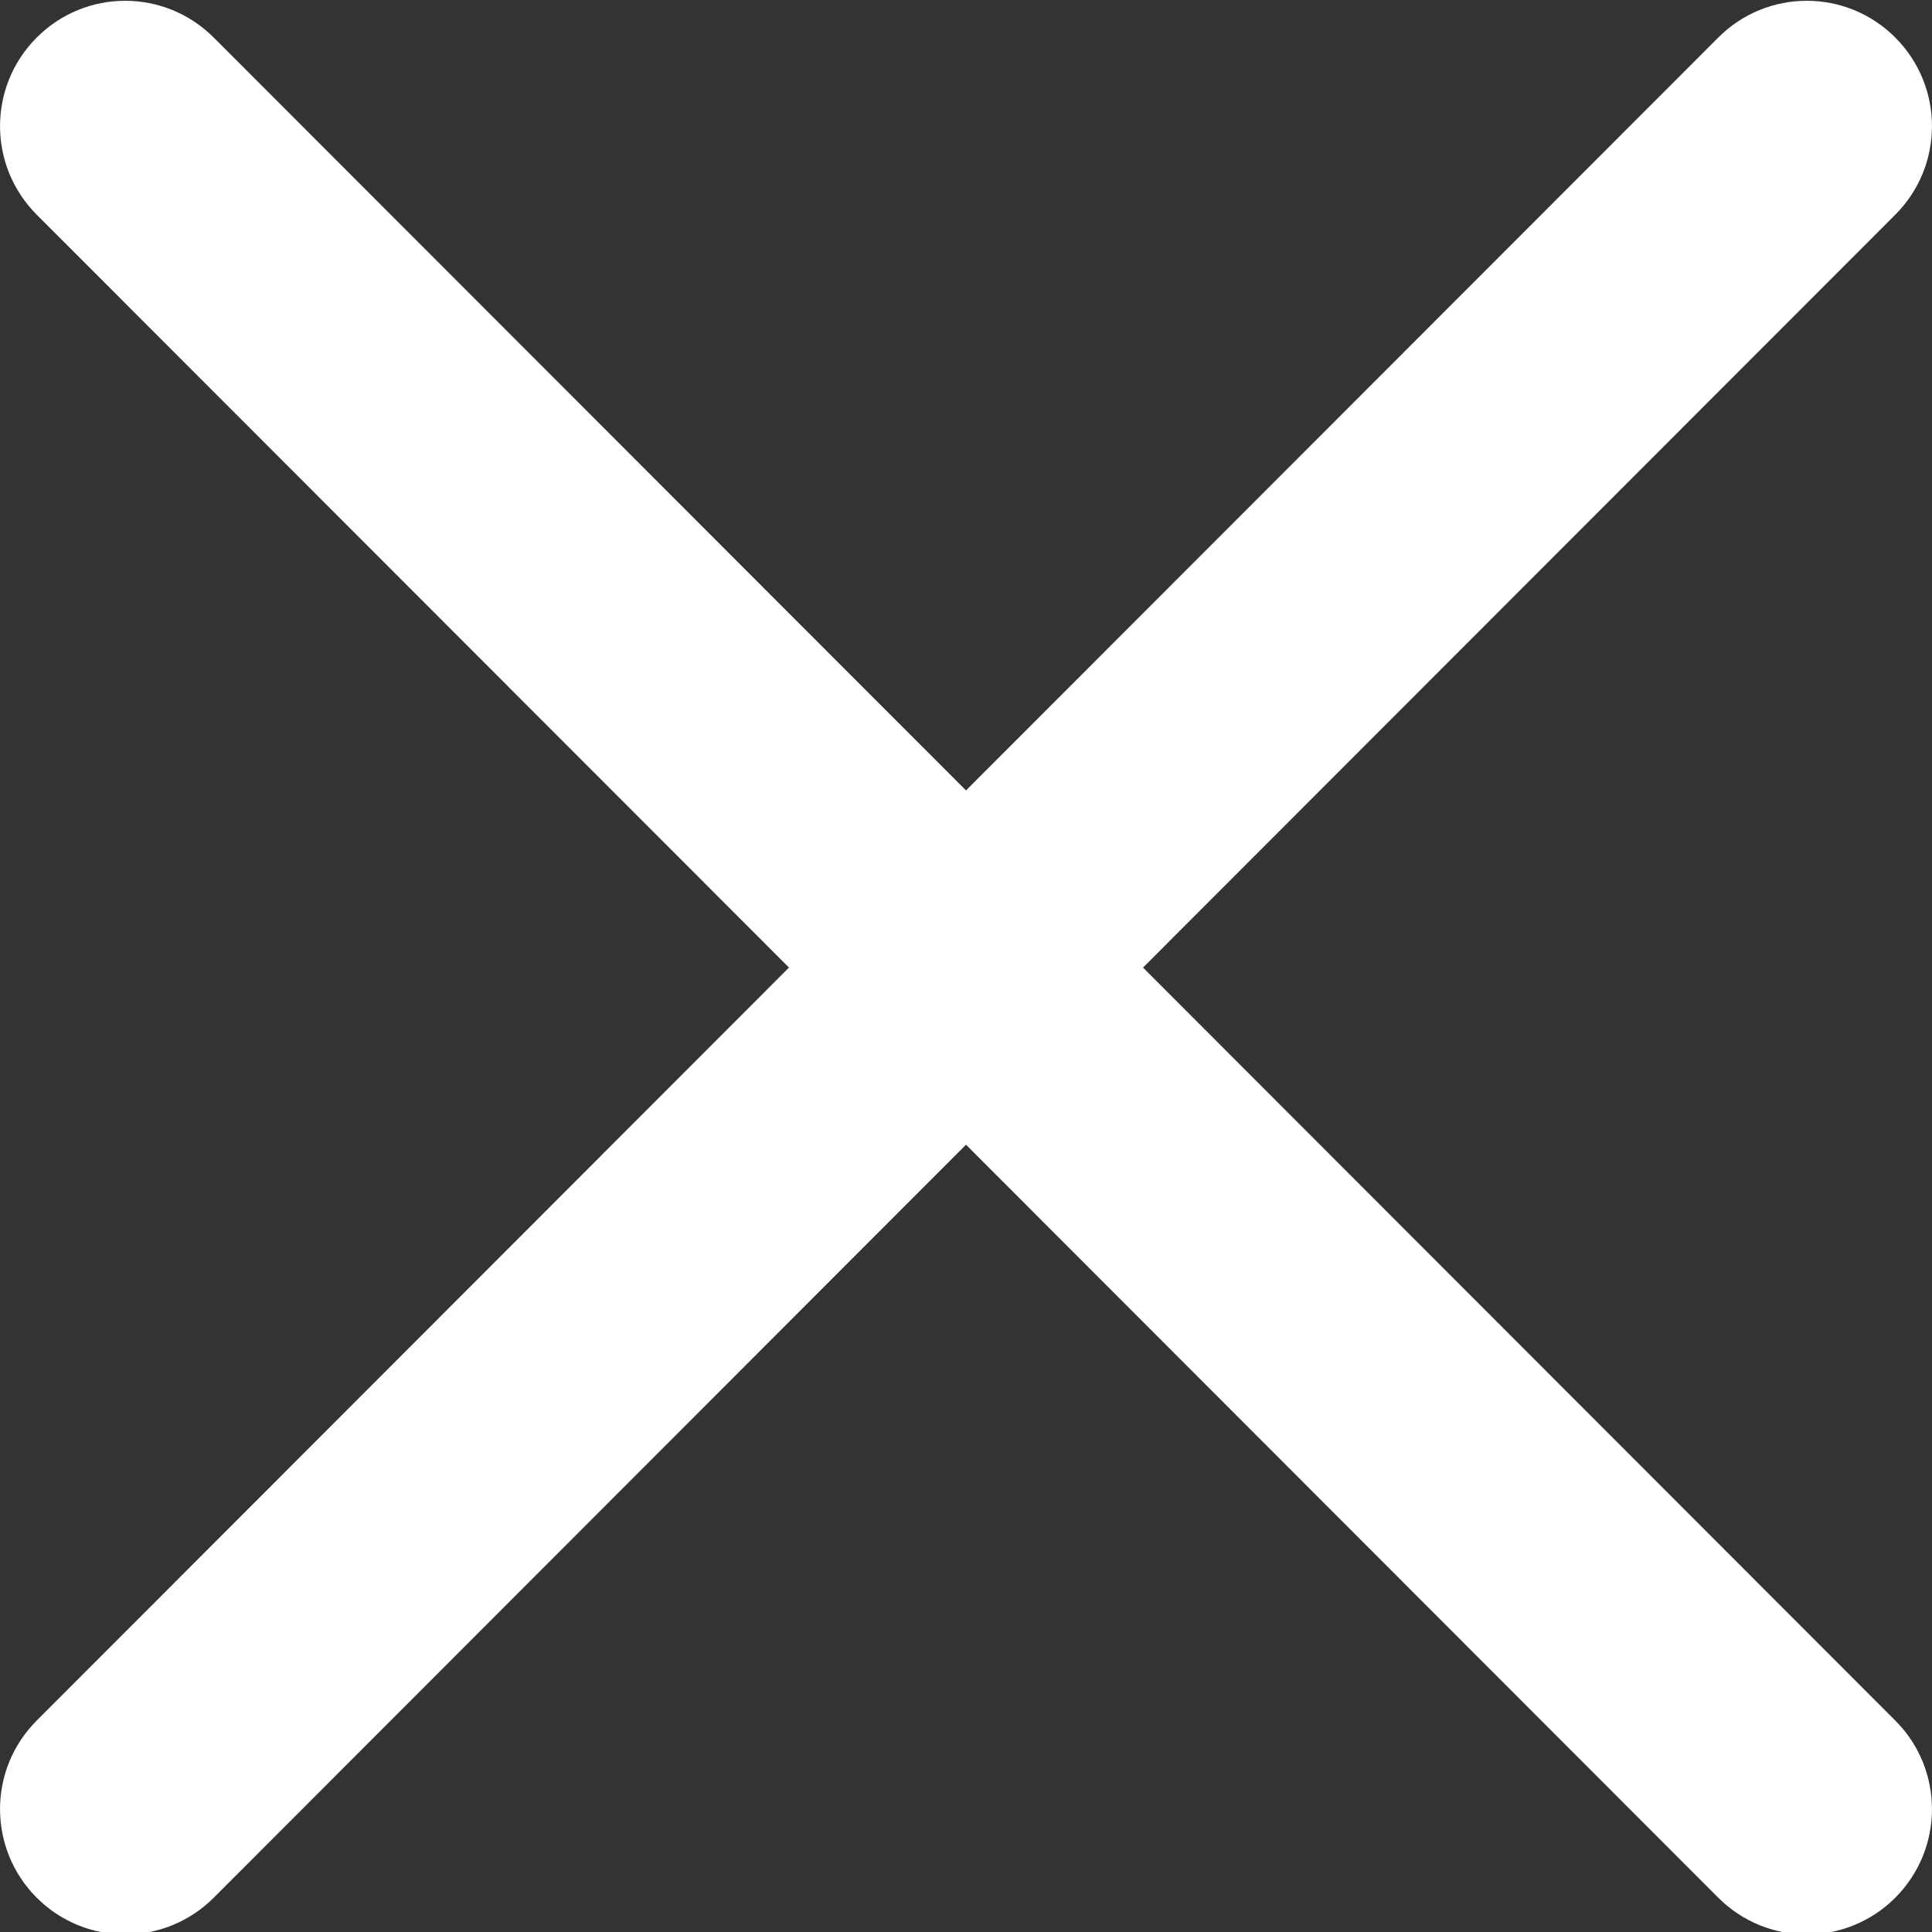 <svg width="16" height="16" viewBox="0 0 16 16" fill="none" xmlns="http://www.w3.org/2000/svg">
<rect x="0" y="0" width="16" height="16" fill="#333333" stroke="none"/>
<path d="M9.466 8.013L15.696 1.778C16.101 1.372 16.101 0.717 15.696 0.311C15.291 -0.095 14.635 -0.095 14.23 0.311L8 6.546L1.77 0.311C1.364 -0.095 0.709 -0.095 0.304 0.311C-0.101 0.717 -0.101 1.372 0.304 1.778L6.534 8.013L0.304 14.249C-0.101 14.654 -0.101 15.31 0.304 15.716C0.506 15.918 0.772 16.02 1.037 16.02C1.302 16.02 1.568 15.918 1.77 15.716L8 9.48L14.23 15.716C14.432 15.918 14.698 16.02 14.963 16.02C15.228 16.02 15.494 15.918 15.696 15.716C16.101 15.31 16.101 14.654 15.696 14.249L9.466 8.013Z" fill="white"/>
</svg>
